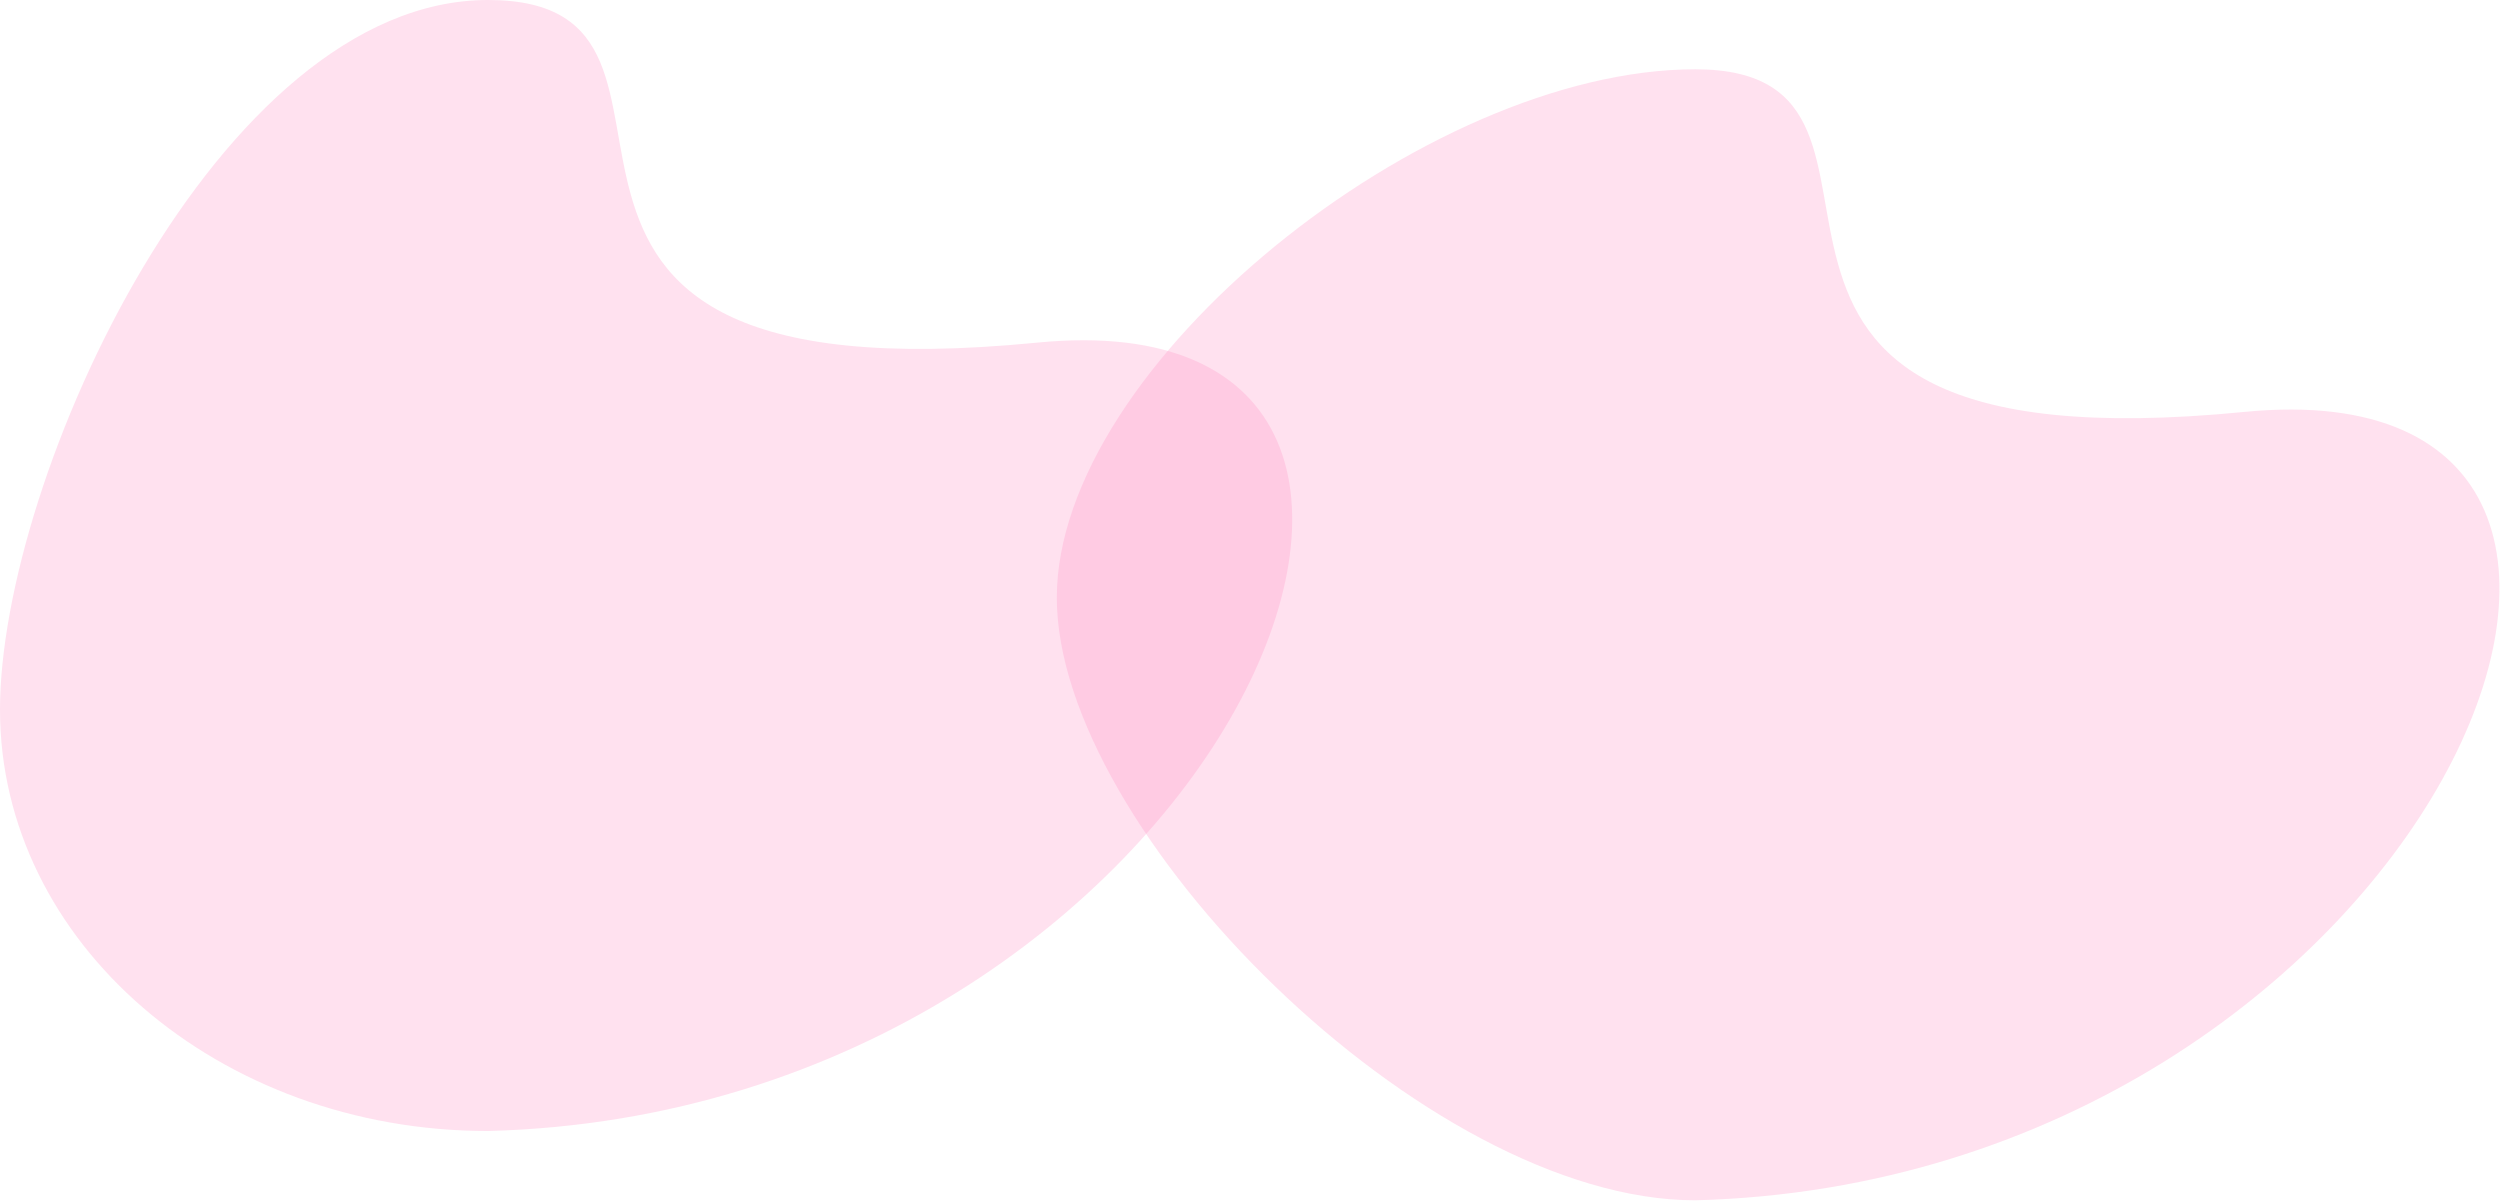 <svg width="977" height="470" viewBox="0 0 977 470" fill="none" xmlns="http://www.w3.org/2000/svg">
<path d="M405.327 133.898C611.868 113.557 476.541 434.578 190.714 442C85.386 442 0 368.288 0 277.36C0 186.432 85.386 0 190.714 0C296.042 0 162.544 157.808 405.327 133.898Z" fill="#FF92C6" fill-opacity="0.28"/>
<path d="M877.114 160.976C1083.65 140.635 948.327 461.656 662.5 469.078C557.172 469.078 413 324.506 413 233.578C413 142.65 557.172 27.078 662.5 27.078C767.829 27.078 634.33 184.887 877.114 160.976Z" fill="#FF92C6" fill-opacity="0.28"/>
</svg>
